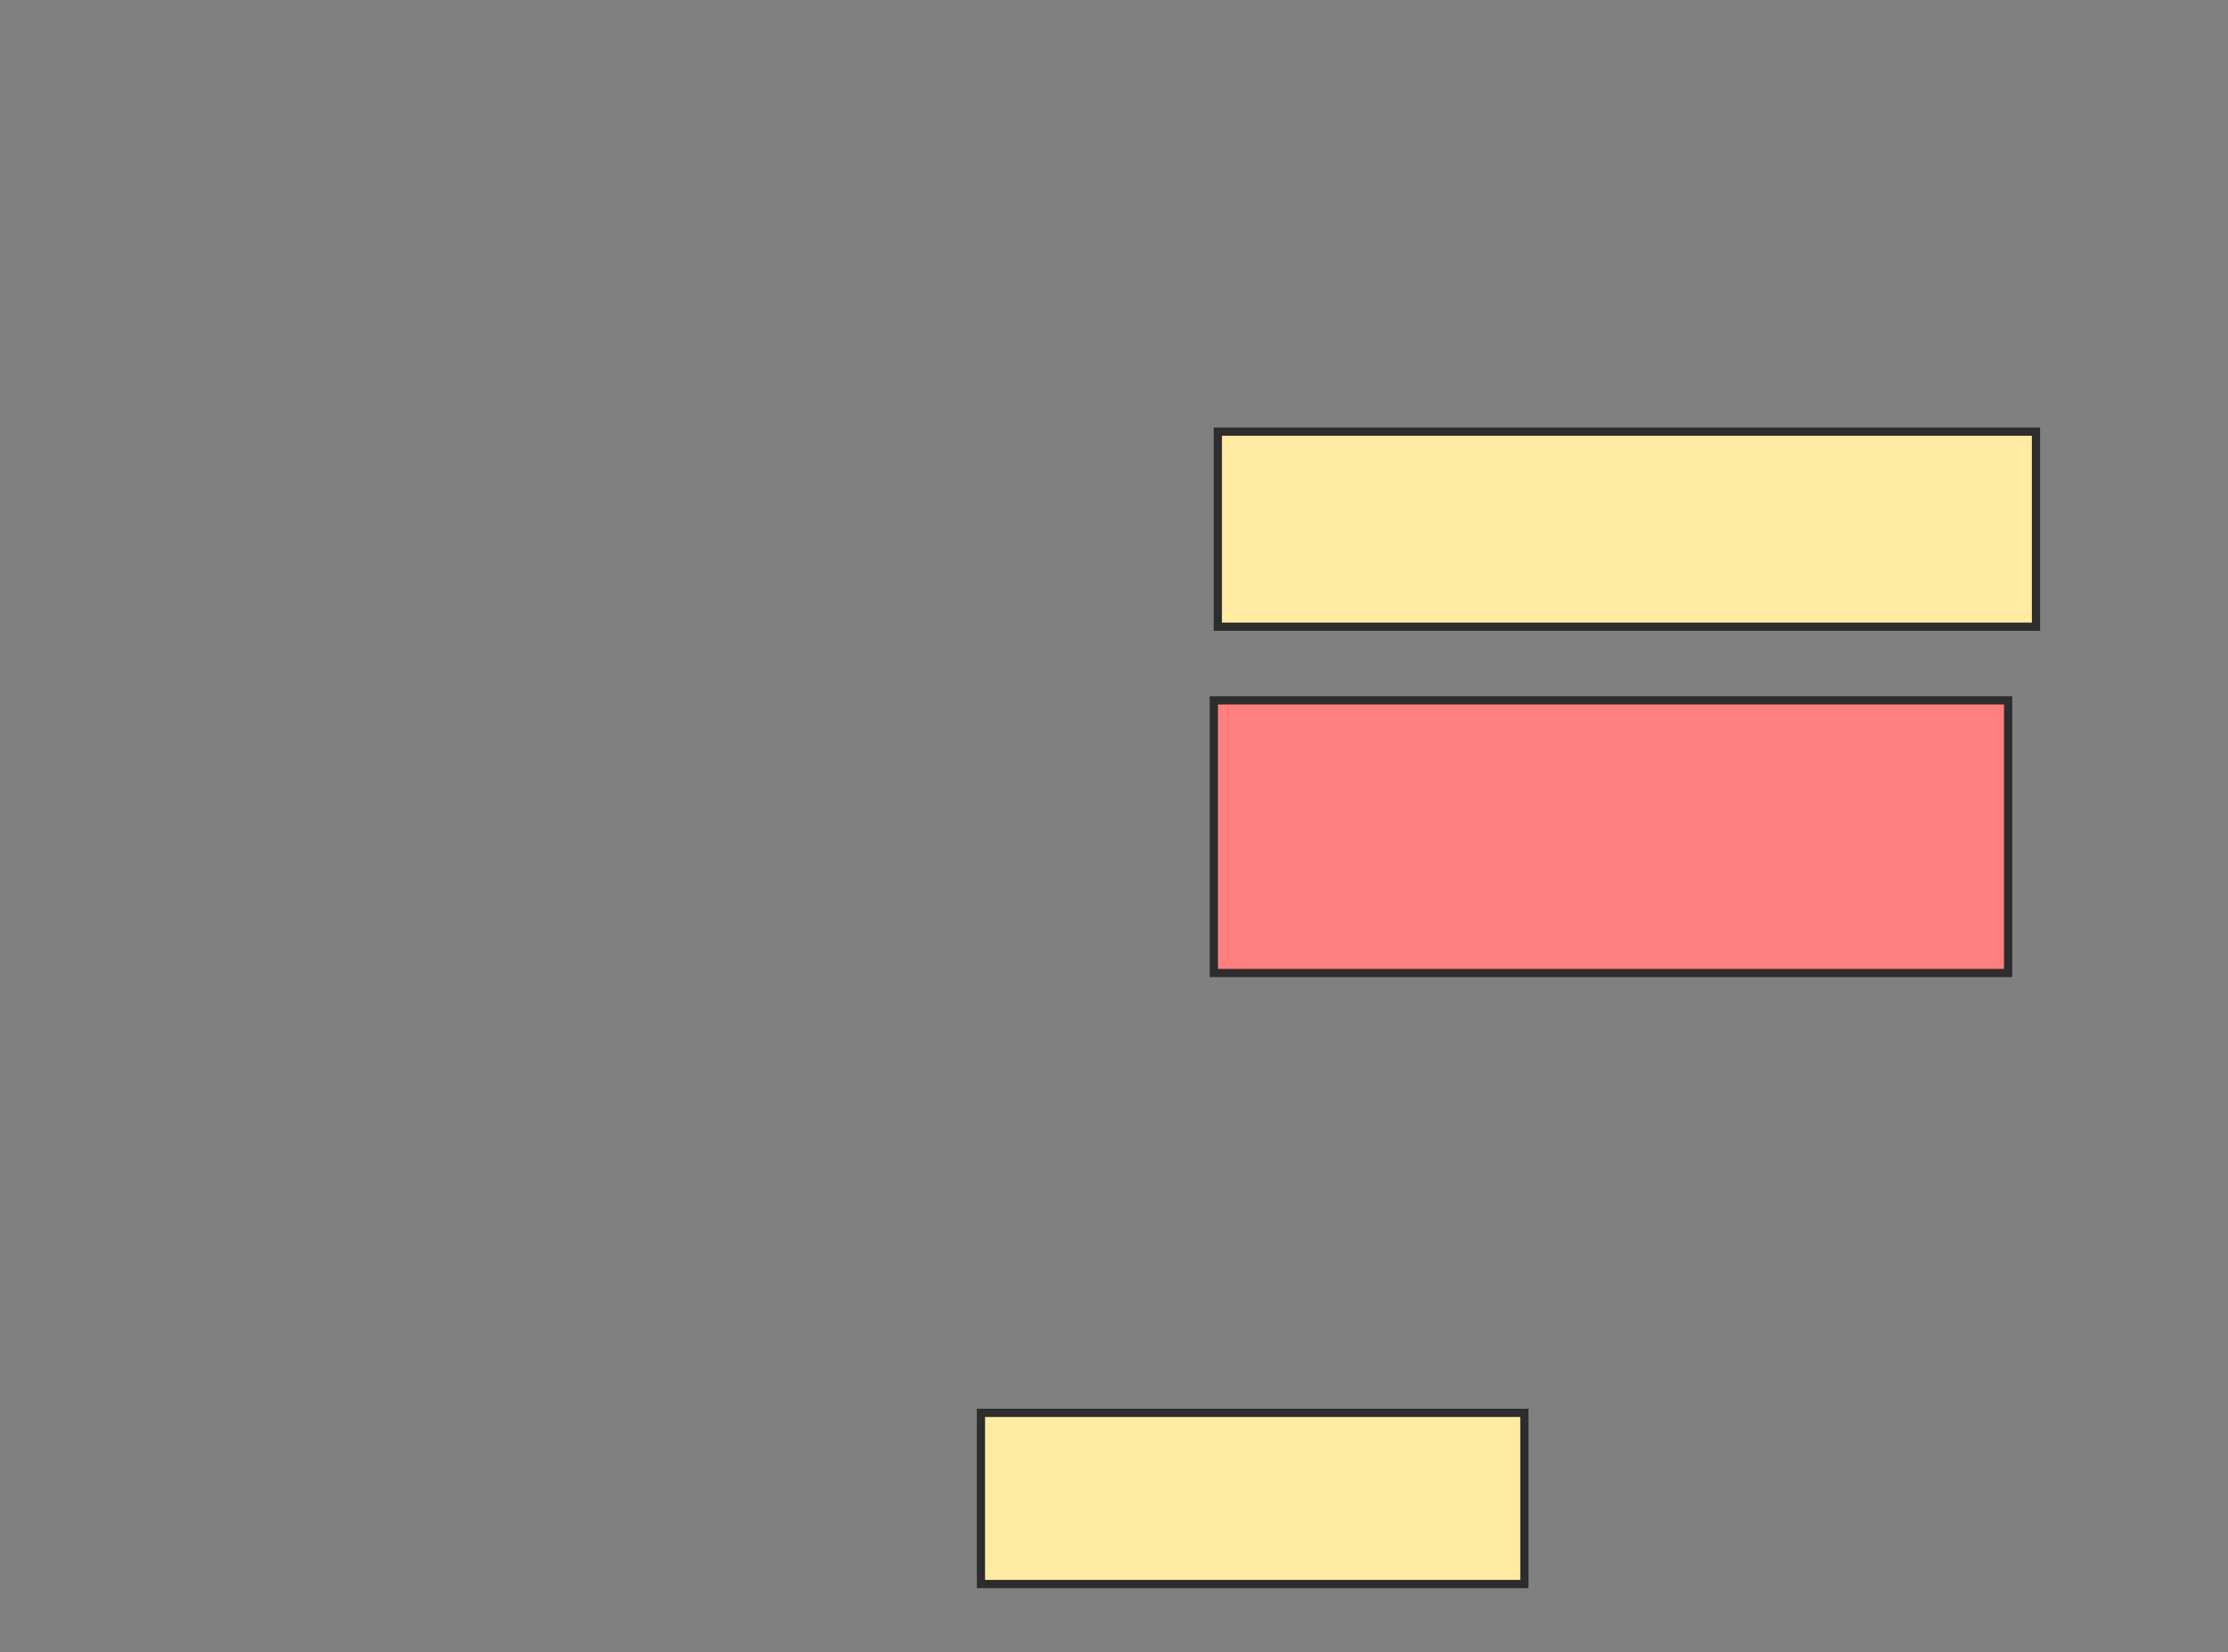 <svg xmlns="http://www.w3.org/2000/svg" width="271" height="201">
 <rect width="100%" height="100%" fill="#808080" stroke="none"/>
 <!-- Created with Image Occlusion Enhanced -->
 <g>
  <title>Labels</title>
 </g>
 <g>
  <title>Masks</title>
  <rect id="3bd0ee4e94cb434f89a15b068c8d453c-ao-1" height="23.729" width="99.516" y="52.511" x="148.128" stroke-linecap="null" stroke-linejoin="null" stroke-dasharray="null" stroke="#2D2D2D" fill="#FFEBA2"/>
  <rect id="3bd0ee4e94cb434f89a15b068c8d453c-ao-2" height="33.172" width="96.61" y="85.199" x="147.644" stroke-linecap="null" stroke-linejoin="null" stroke-dasharray="null" stroke="#2D2D2D" fill="#FF7E7E" class="qshape"/>
  <rect id="3bd0ee4e94cb434f89a15b068c8d453c-ao-3" height="20.823" width="66.102" y="171.881" x="119.315" stroke-linecap="null" stroke-linejoin="null" stroke-dasharray="null" stroke="#2D2D2D" fill="#FFEBA2"/>
 </g>
</svg>